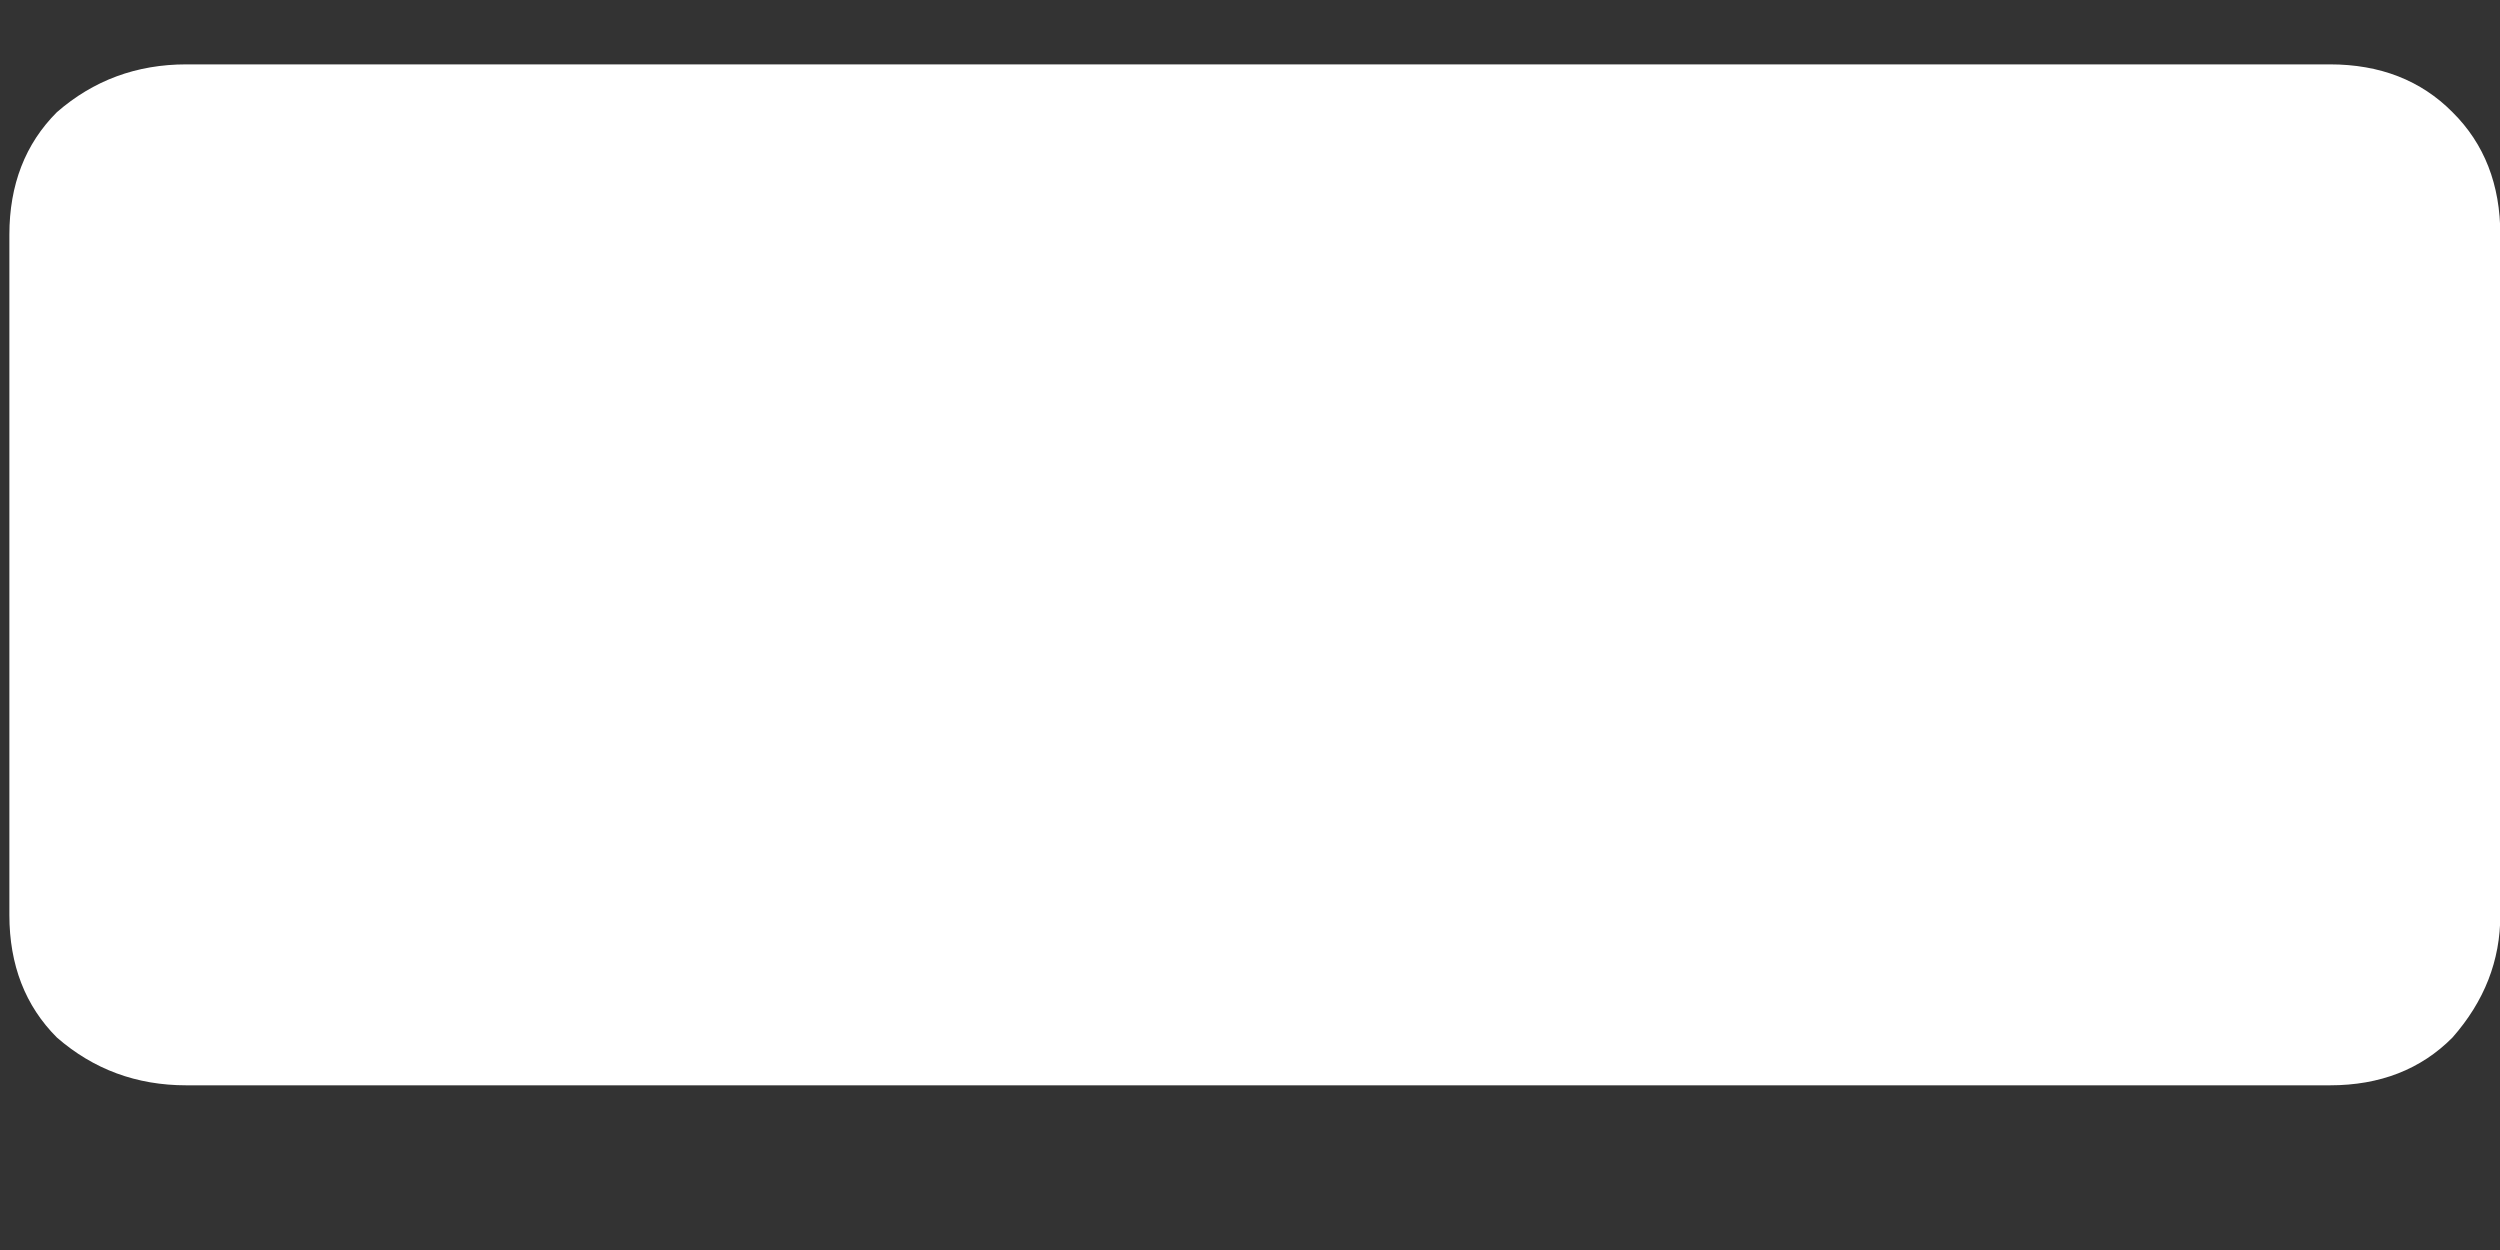 <svg width="8" height="4" viewBox="0 0 8 4" fill="none" xmlns="http://www.w3.org/2000/svg">
<rect x="0" y="0" width="8" height="4" fill="#333333" stroke="none"/>
<path d="M0.596 3.473C0.437 3.473 0.299 3.422 0.182 3.32C0.081 3.219 0.03 3.088 0.03 2.928V0.751C0.03 0.591 0.081 0.46 0.182 0.359C0.299 0.257 0.437 0.206 0.596 0.206H7.456C7.616 0.206 7.747 0.257 7.848 0.359C7.95 0.46 8.001 0.591 8.001 0.751V2.928C8.001 3.074 7.95 3.204 7.848 3.32C7.747 3.422 7.616 3.473 7.456 3.473H0.596Z" fill="white"/>
</svg>
